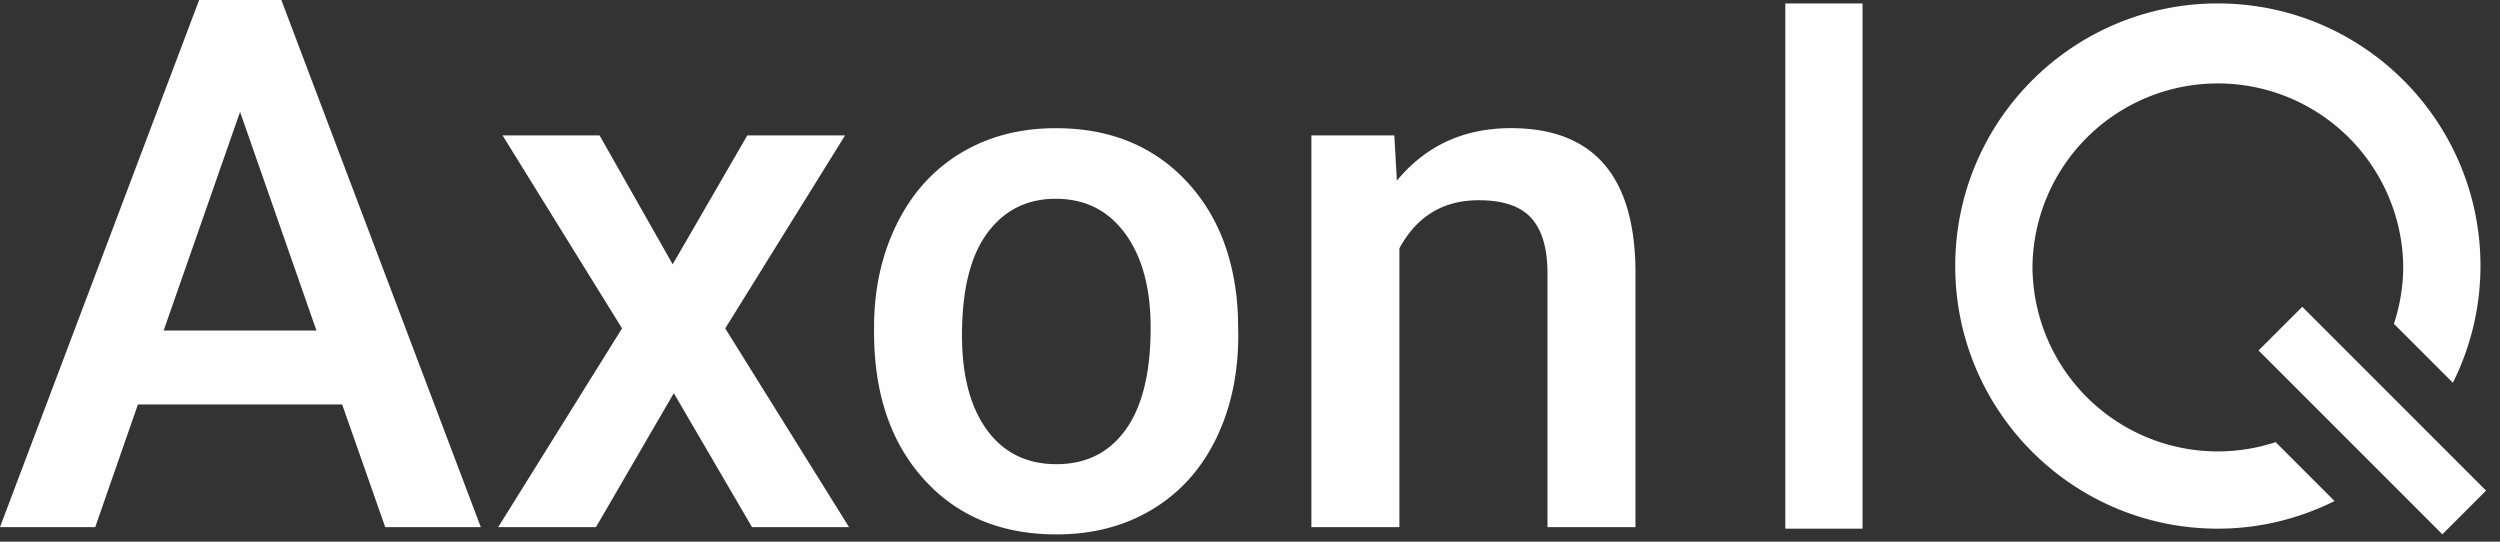 <svg xmlns="http://www.w3.org/2000/svg" width="120" height="26"><rect width="100%" height="100%" fill="#333333" stroke="none"/><path d="M9.559 0l-9.56 25.303h4.572l2.05-5.89h9.802l2.068 5.89h4.589L13.504 0H9.559zm1.964 5.37l3.666 10.496H7.855L11.523 5.37zM28.78 6.5h-4.657l5.735 9.262-5.944 9.541h4.692l3.737-6.43 3.754 6.43h4.657l-5.943-9.54L40.563 6.5H35.87l-3.581 6.187zm18.613 4.683c.811-1.095 1.905-1.642 3.285-1.642 1.401 0 2.511.556 3.328 1.668.817 1.113 1.225 2.62 1.225 4.52 0 2.142-.397 3.77-1.19 4.883-.794 1.112-1.903 1.668-3.329 1.668-1.425 0-2.537-.548-3.337-1.642-.799-1.096-1.199-2.61-1.199-4.545 0-2.179.406-3.815 1.217-4.91zm-5.439 4.753c0 2.943.796 5.3 2.39 7.065 1.592 1.767 3.715 2.65 6.368 2.65 1.738 0 3.27-.399 4.597-1.199 1.327-.799 2.346-1.929 3.06-3.389.712-1.46 1.068-3.116 1.068-4.97l-.018-.99c-.127-2.7-.982-4.867-2.563-6.5-1.582-1.634-3.64-2.45-6.178-2.45-1.716 0-3.233.396-4.554 1.19-1.32.793-2.346 1.928-3.076 3.406-.73 1.477-1.094 3.137-1.094 4.98v.207zM62.947 6.5v18.803h4.224V11.921c.835-1.54 2.102-2.31 3.806-2.31 1.17 0 2.013.285 2.529.86.515.572.773 1.457.773 2.65v12.182h4.223V12.877c-.07-4.482-2.062-6.726-5.98-6.726-2.258 0-4.082.841-5.473 2.52L66.927 6.5h-3.98zm47.563 8.225l-2.099 2.098 8.824 8.823 2.097-2.097-8.823-8.824zm-24.815 10.65h3.707V.166h-3.707v25.21zm20.761-3.707a8.897 8.897 0 0 1-8.897-8.898 8.899 8.899 0 0 1 17.796 0c0 .97-.16 1.9-.447 2.774l2.83 2.828a12.538 12.538 0 0 0 1.325-5.602c0-6.962-5.645-12.605-12.607-12.605S93.851 5.808 93.851 12.77c0 6.962 5.643 12.606 12.605 12.606 2.016 0 3.913-.485 5.603-1.326l-2.828-2.828a8.902 8.902 0 0 1-2.775.446z" fill="#FEFEFE" fill-rule="evenodd"/></svg>